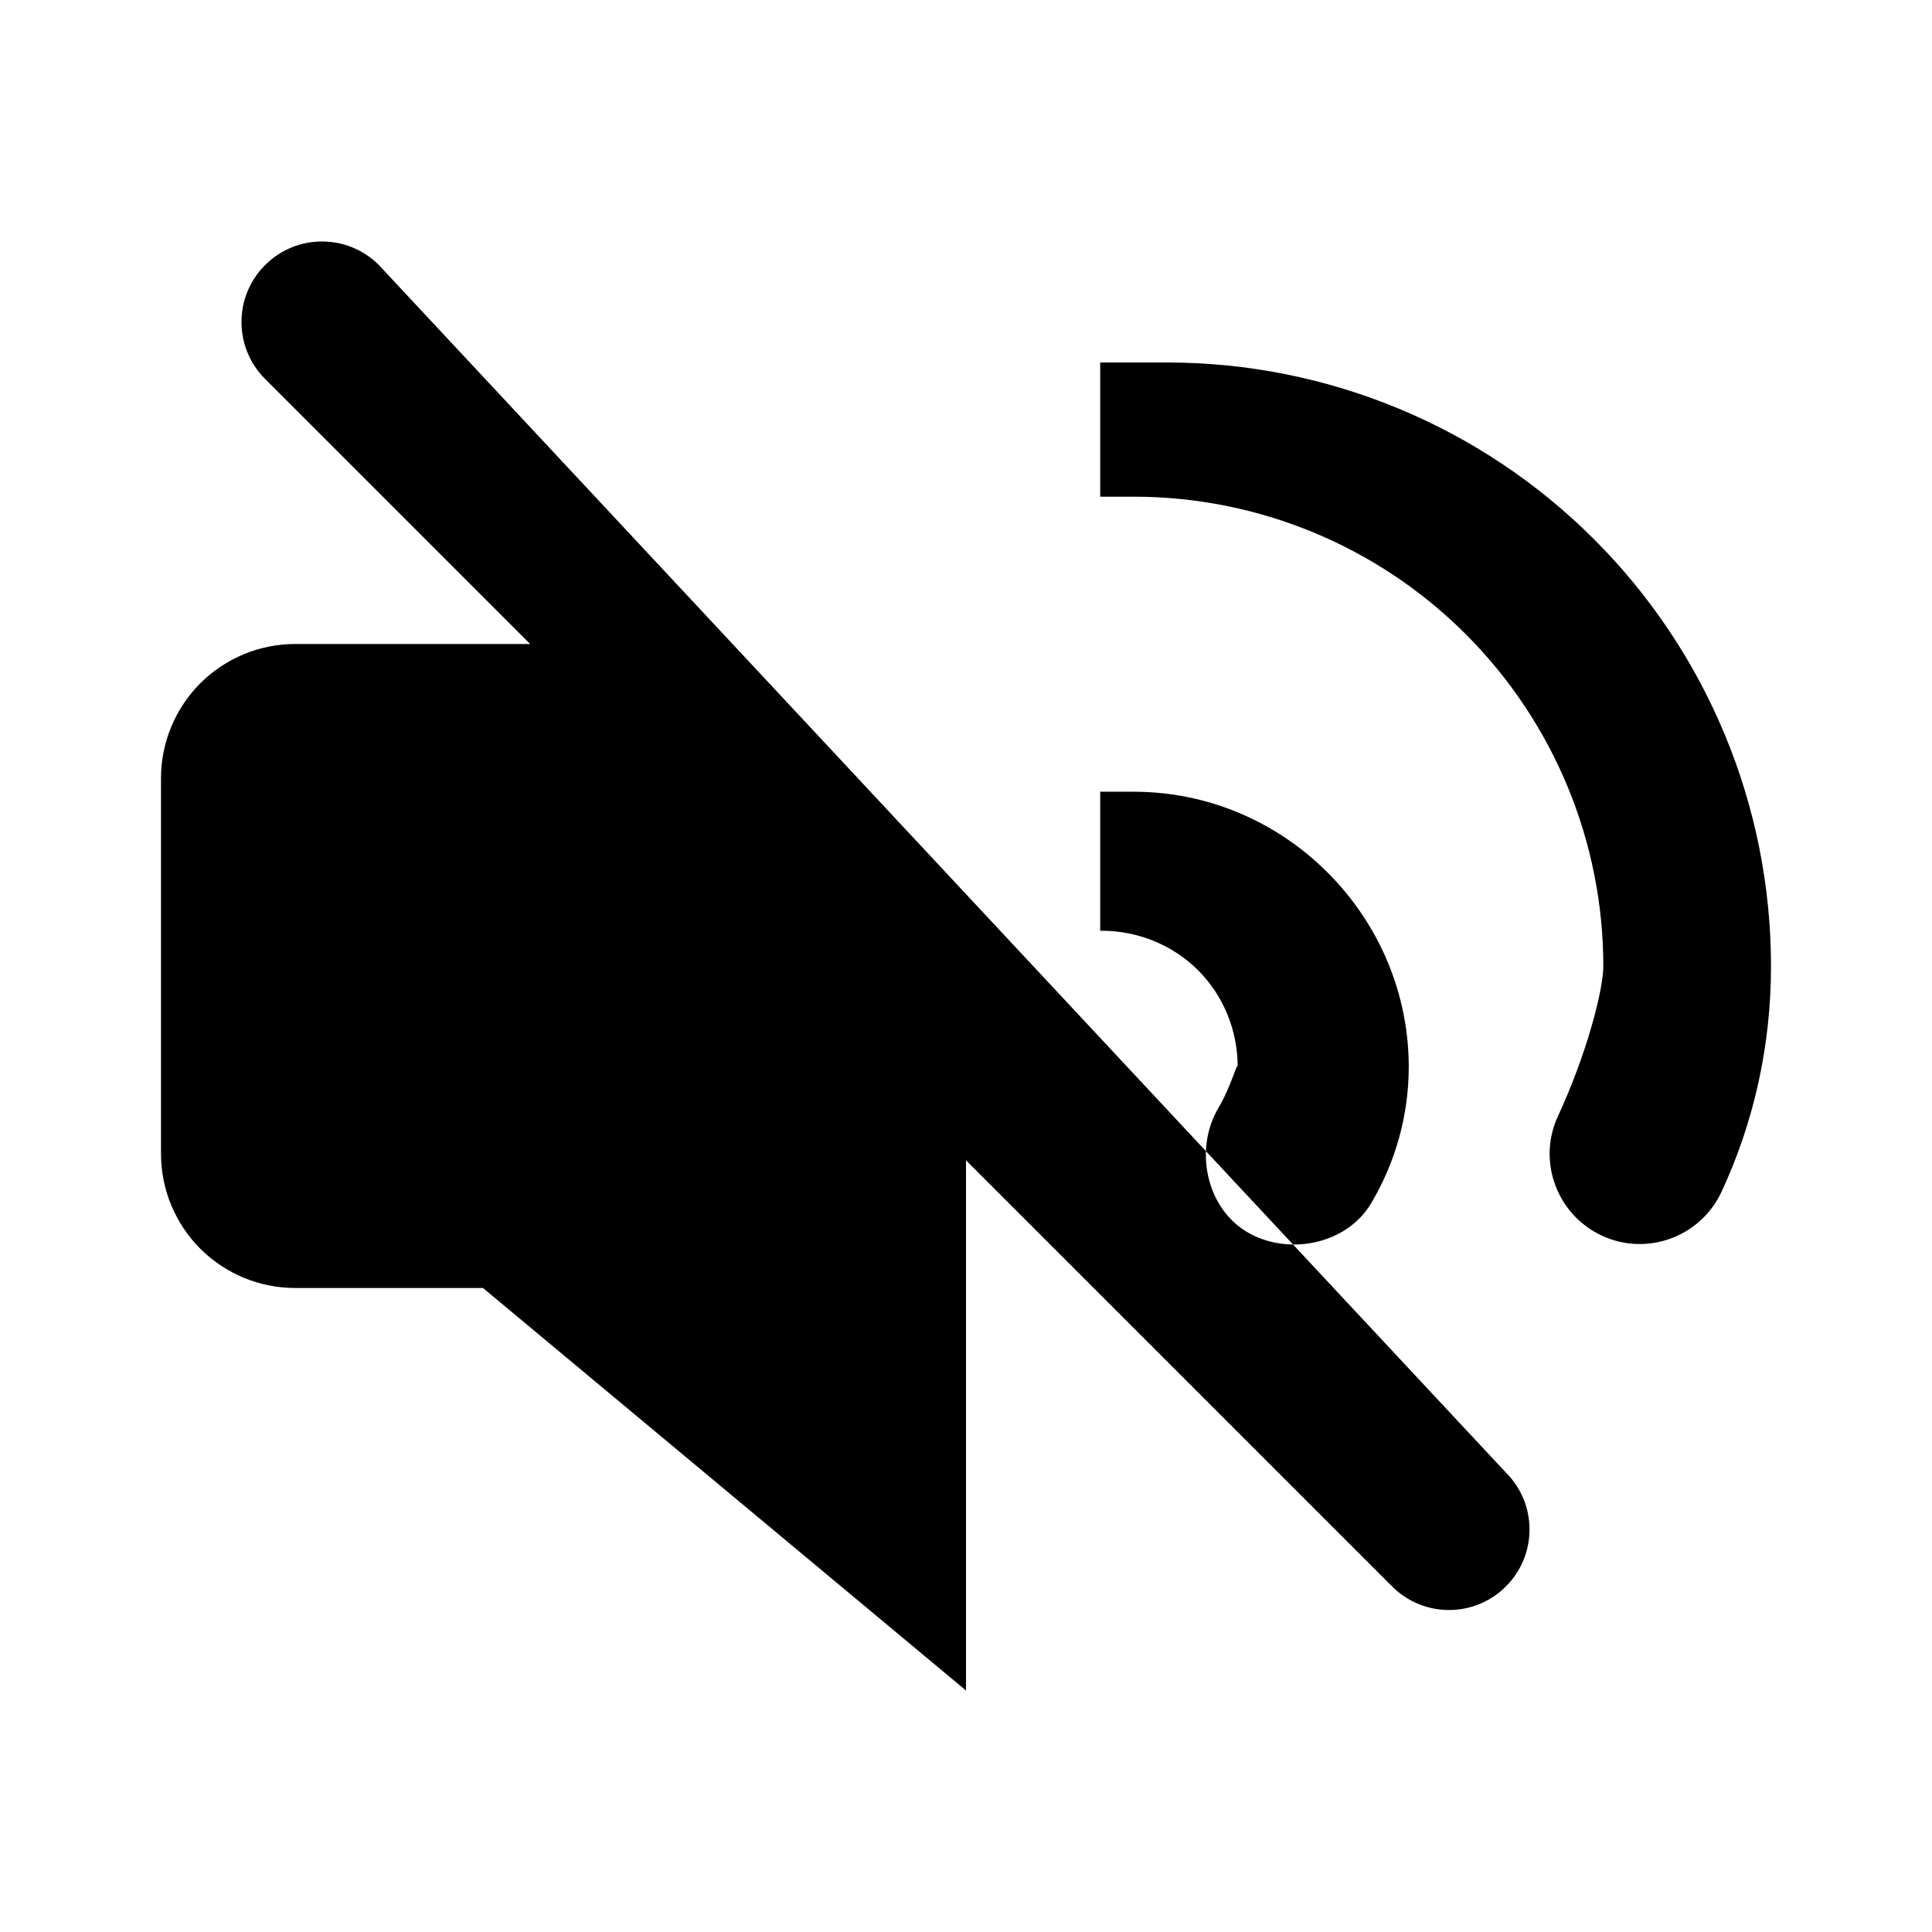 <svg xmlns="http://www.w3.org/2000/svg" width="24" height="24" viewBox="0 0 24 24" fill="currentColor">
  <path d="M4.707 3.293C4.317 2.902 3.683 2.902 3.293 3.293C2.902 3.683 2.902 4.317 3.293 4.707L6.586 8H3.667C3.225 8 2.801 8.176 2.488 8.488C2.176 8.801 2 9.225 2 9.667V14.333C2 14.775 2.176 15.199 2.488 15.512C2.801 15.824 3.225 16 3.667 16H6L12 21V14.414L17.293 19.707C17.683 20.098 18.317 20.098 18.707 19.707C19.098 19.317 19.098 18.683 18.707 18.293L4.707 3.293ZM13.667 4.503H14.5C16.489 4.503 18.397 5.293 19.803 6.7C21.21 8.106 22 10.014 22 12.003C22 13.003 21.781 13.957 21.384 14.808C21.122 15.367 20.455 15.611 19.896 15.348C19.337 15.086 19.093 14.419 19.356 13.86C19.718 13.078 19.917 12.288 19.917 12.003C19.917 10.456 19.302 8.972 18.208 7.878C17.114 6.784 15.63 6.17 14.083 6.17H13.667V4.503ZM13.667 9.835H14.083C14.982 9.835 15.844 10.191 16.492 10.839C17.139 11.486 17.5 12.353 17.5 13.252C17.5 13.855 17.335 14.441 17.03 14.952C16.725 15.461 15.996 15.606 15.487 15.302C14.979 14.997 14.833 14.268 15.138 13.759C15.288 13.509 15.375 13.173 15.375 13.252C15.375 12.801 15.198 12.368 14.884 12.054C14.57 11.74 14.136 11.562 13.685 11.562H13.667V9.835Z" fill="currentColor"/>
</svg>
